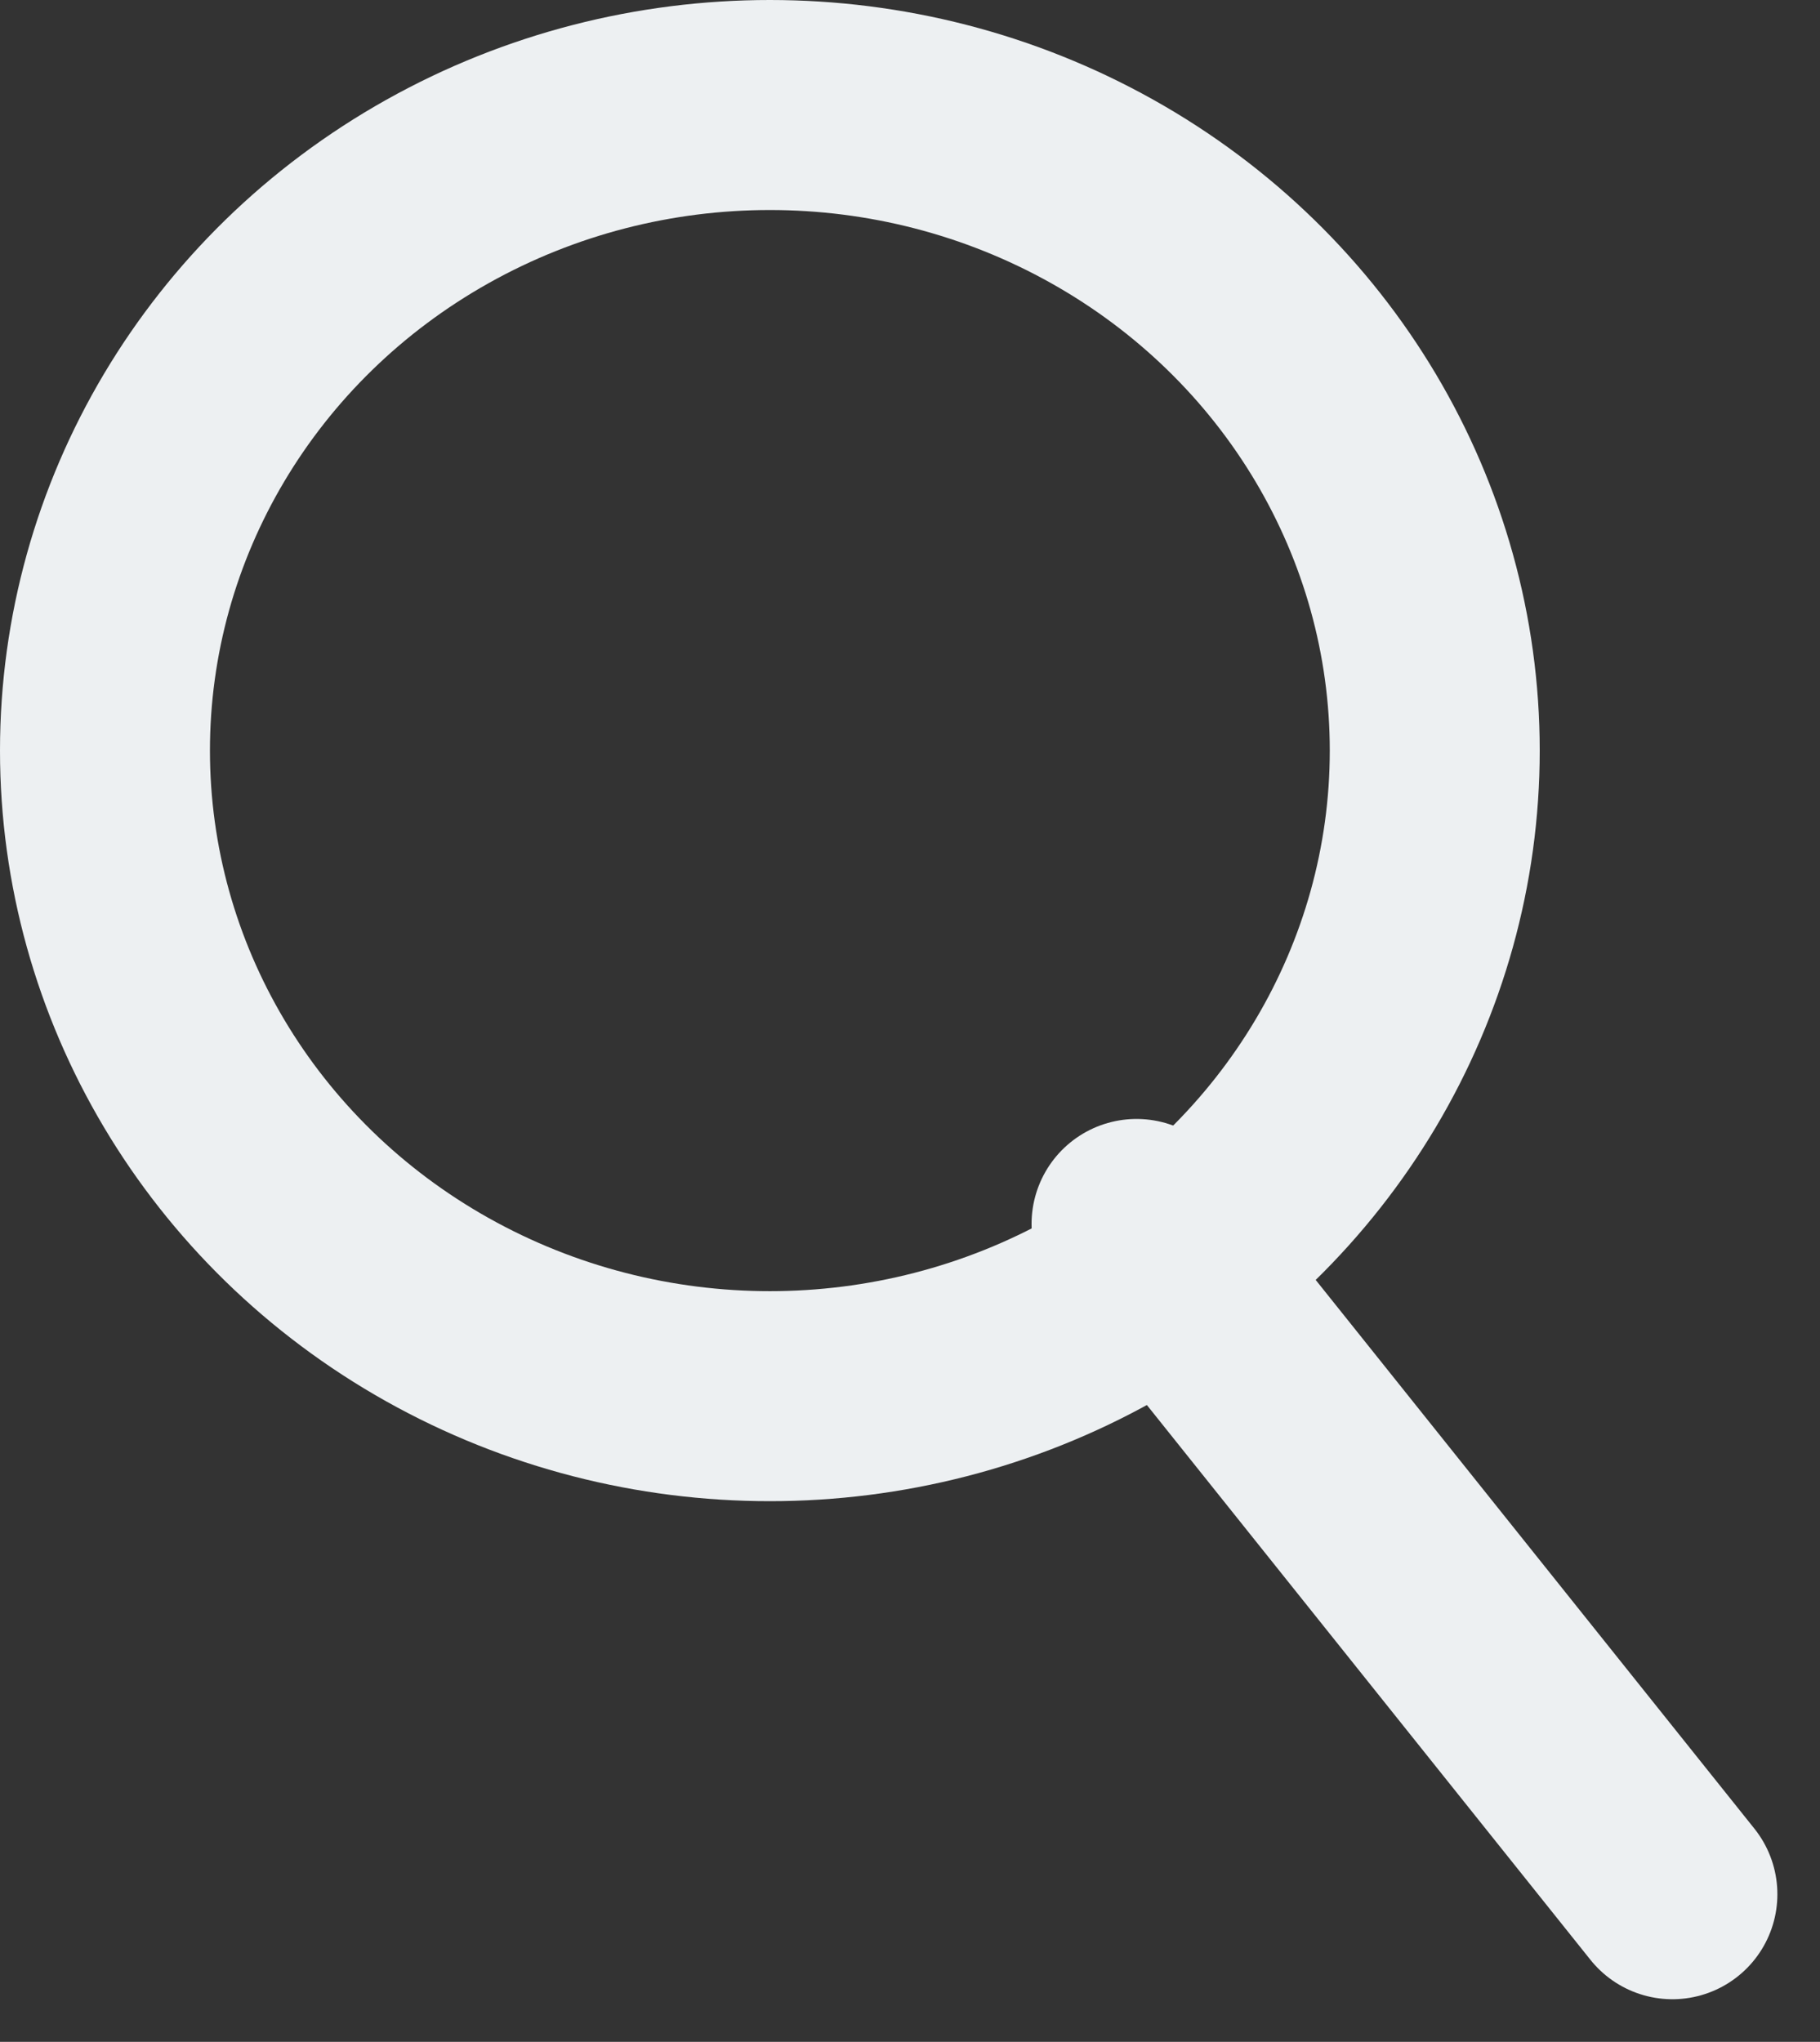 <svg id="ico_search" xmlns="http://www.w3.org/2000/svg" width="17.338" height="19.445" viewBox="0 0 17.338 19.445">
  <rect x="0" y="0" width="17.338" height="19.445" fill="#333333" stroke="none"/>
  <path d="M-1-1.628,4.105,4.755" transform="translate(11.827 13.284)" fill="none" stroke="#edf0f2" stroke-linecap="round" stroke-width="2"/>
  <g id="Ellipse_4" data-name="Ellipse 4" fill="none" stroke="#edf0f2" stroke-linecap="round" stroke-width="2">
    <ellipse cx="7.334" cy="7.148" rx="7.334" ry="7.148" stroke="none"/>
    <ellipse cx="7.334" cy="7.148" rx="6.334" ry="6.148" fill="none"/>
  </g>
</svg>
